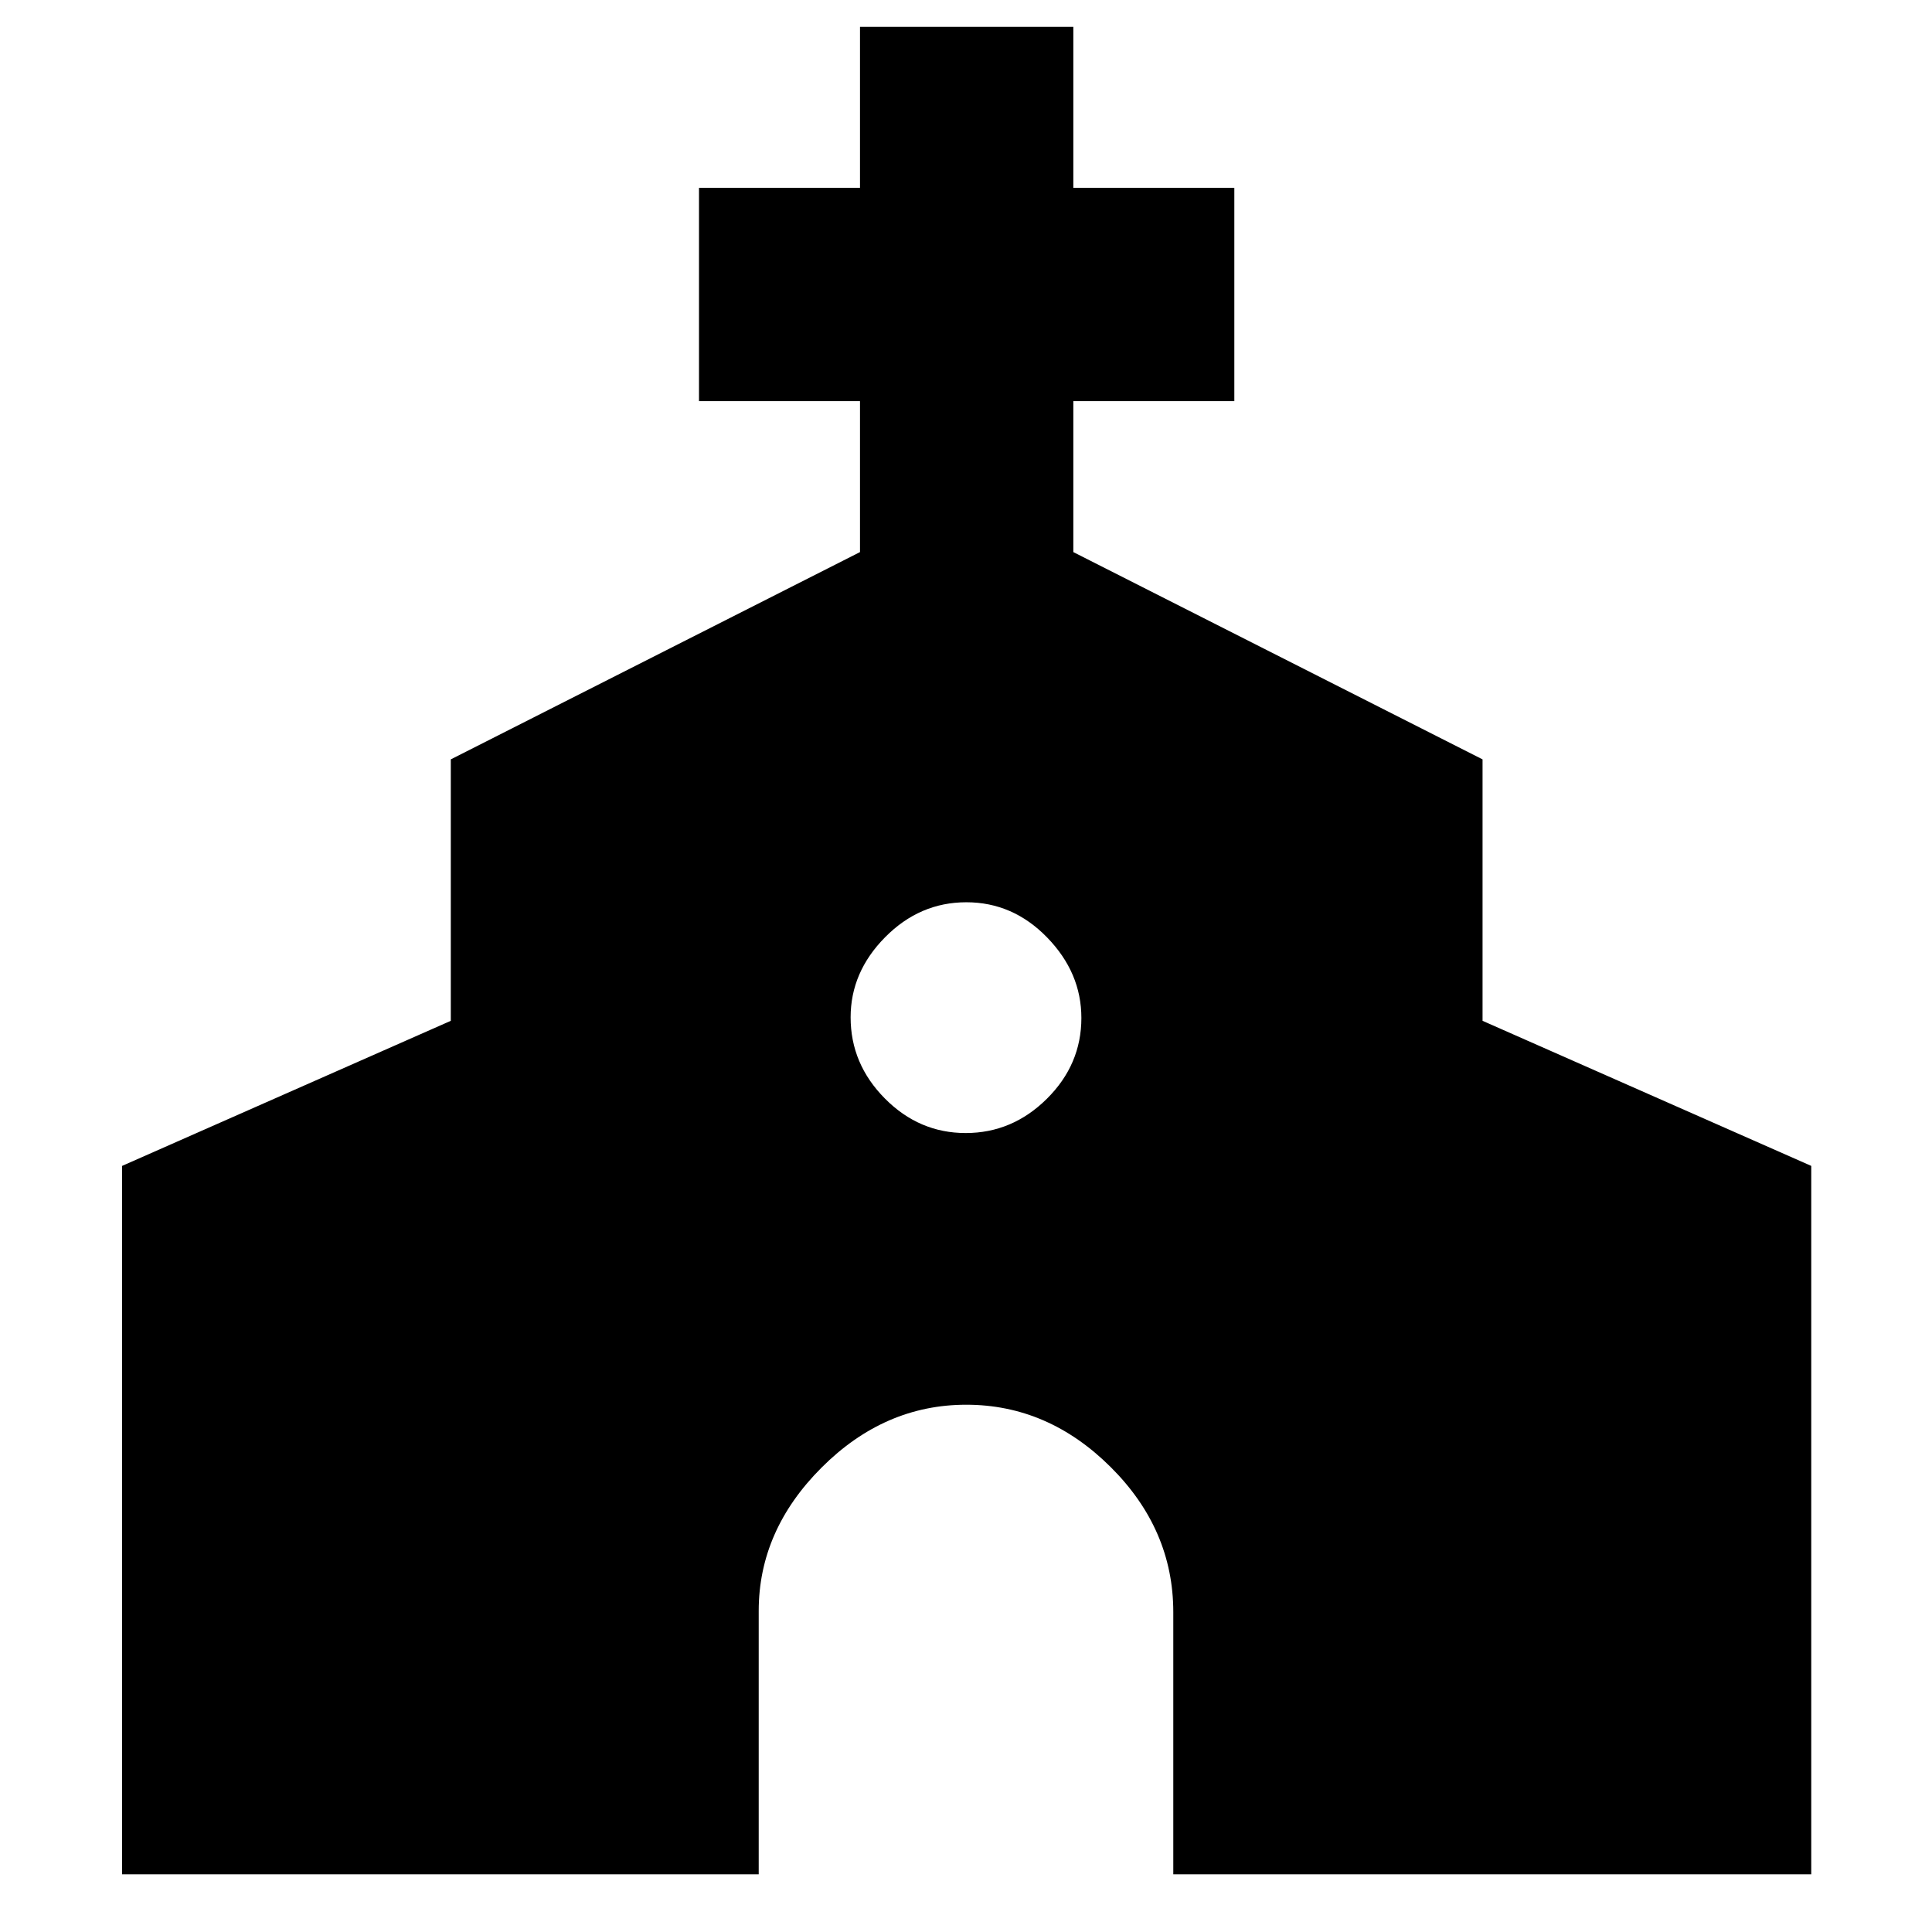<svg xmlns="http://www.w3.org/2000/svg" height="40" viewBox="0 -960 960 960" width="40"><path d="M60.67-28.67v-352L224-452.76v-129.91l203.33-103v-75h-80v-106h80v-80h106v80h80v106h-80v75l203.34 103v129.91L900-380.67v352H583v-130.26q0-41.13-31.12-72.1Q520.77-262 480.12-262q-40.64 0-71.88 31.23Q377-199.54 377-159.53v130.86H60.67ZM479.84-397q23.16 0 40.33-17.01 17.16-17.01 17.16-40.17 0-22.49-17.01-39.99-17.01-17.5-40.16-17.5-23.16 0-40.33 17.35-17.16 17.34-17.16 39.83 0 23.16 17.01 40.32Q456.69-397 479.84-397Z"/></svg>